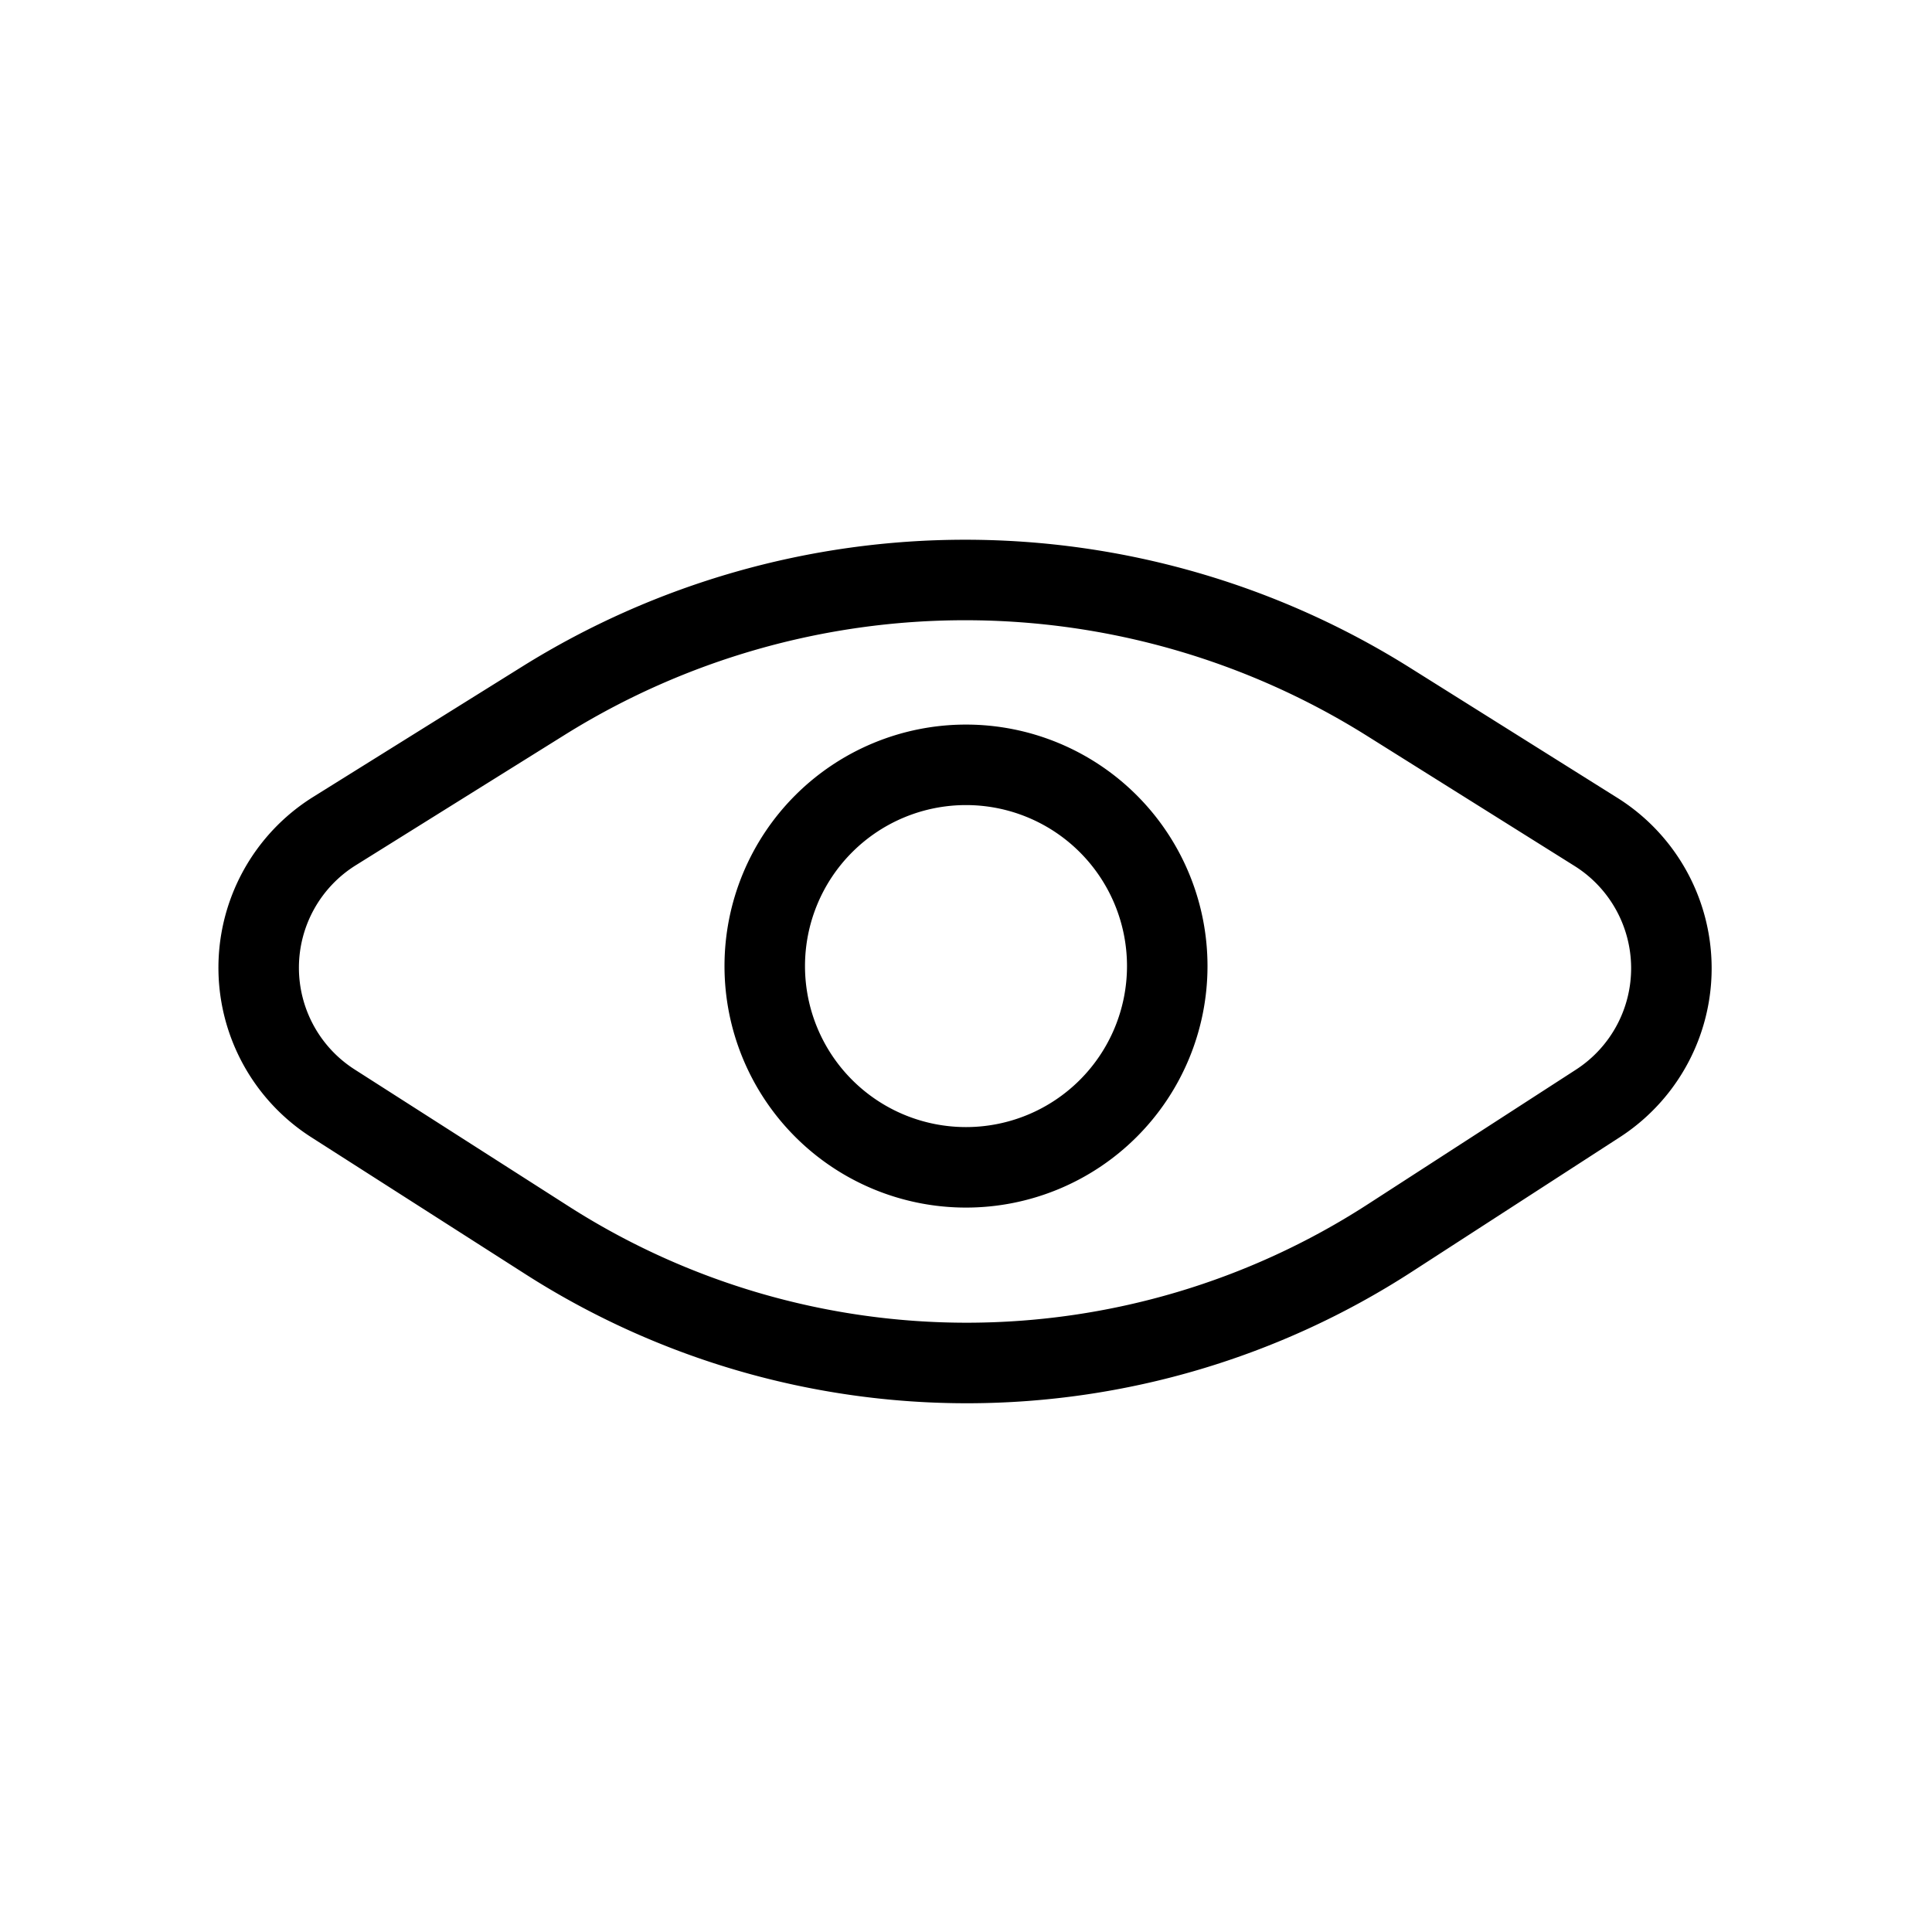 <svg xmlns="http://www.w3.org/2000/svg" width="24" height="24"><path d="M6.486 8.281a10.396 10.396 0 0111.023.01L20.09 9.91a2.5 2.5 0 01.03 4.218L17.536 15.8a10.174 10.174 0 01-11.006.03l-2.662-1.702A2.5 2.5 0 013.89 9.9zm10.492.858a9.396 9.396 0 00-9.963-.01l-2.596 1.62a1.5 1.5 0 00-.014 2.536l2.662 1.702a9.174 9.174 0 009.924-.027l2.587-1.673a1.5 1.5 0 00-.019-2.53zM12 9.001a3 3 0 110 6 3 3 0 010-6zm0 1a2 2 0 100 4 2 2 0 000-4z"/></svg>
